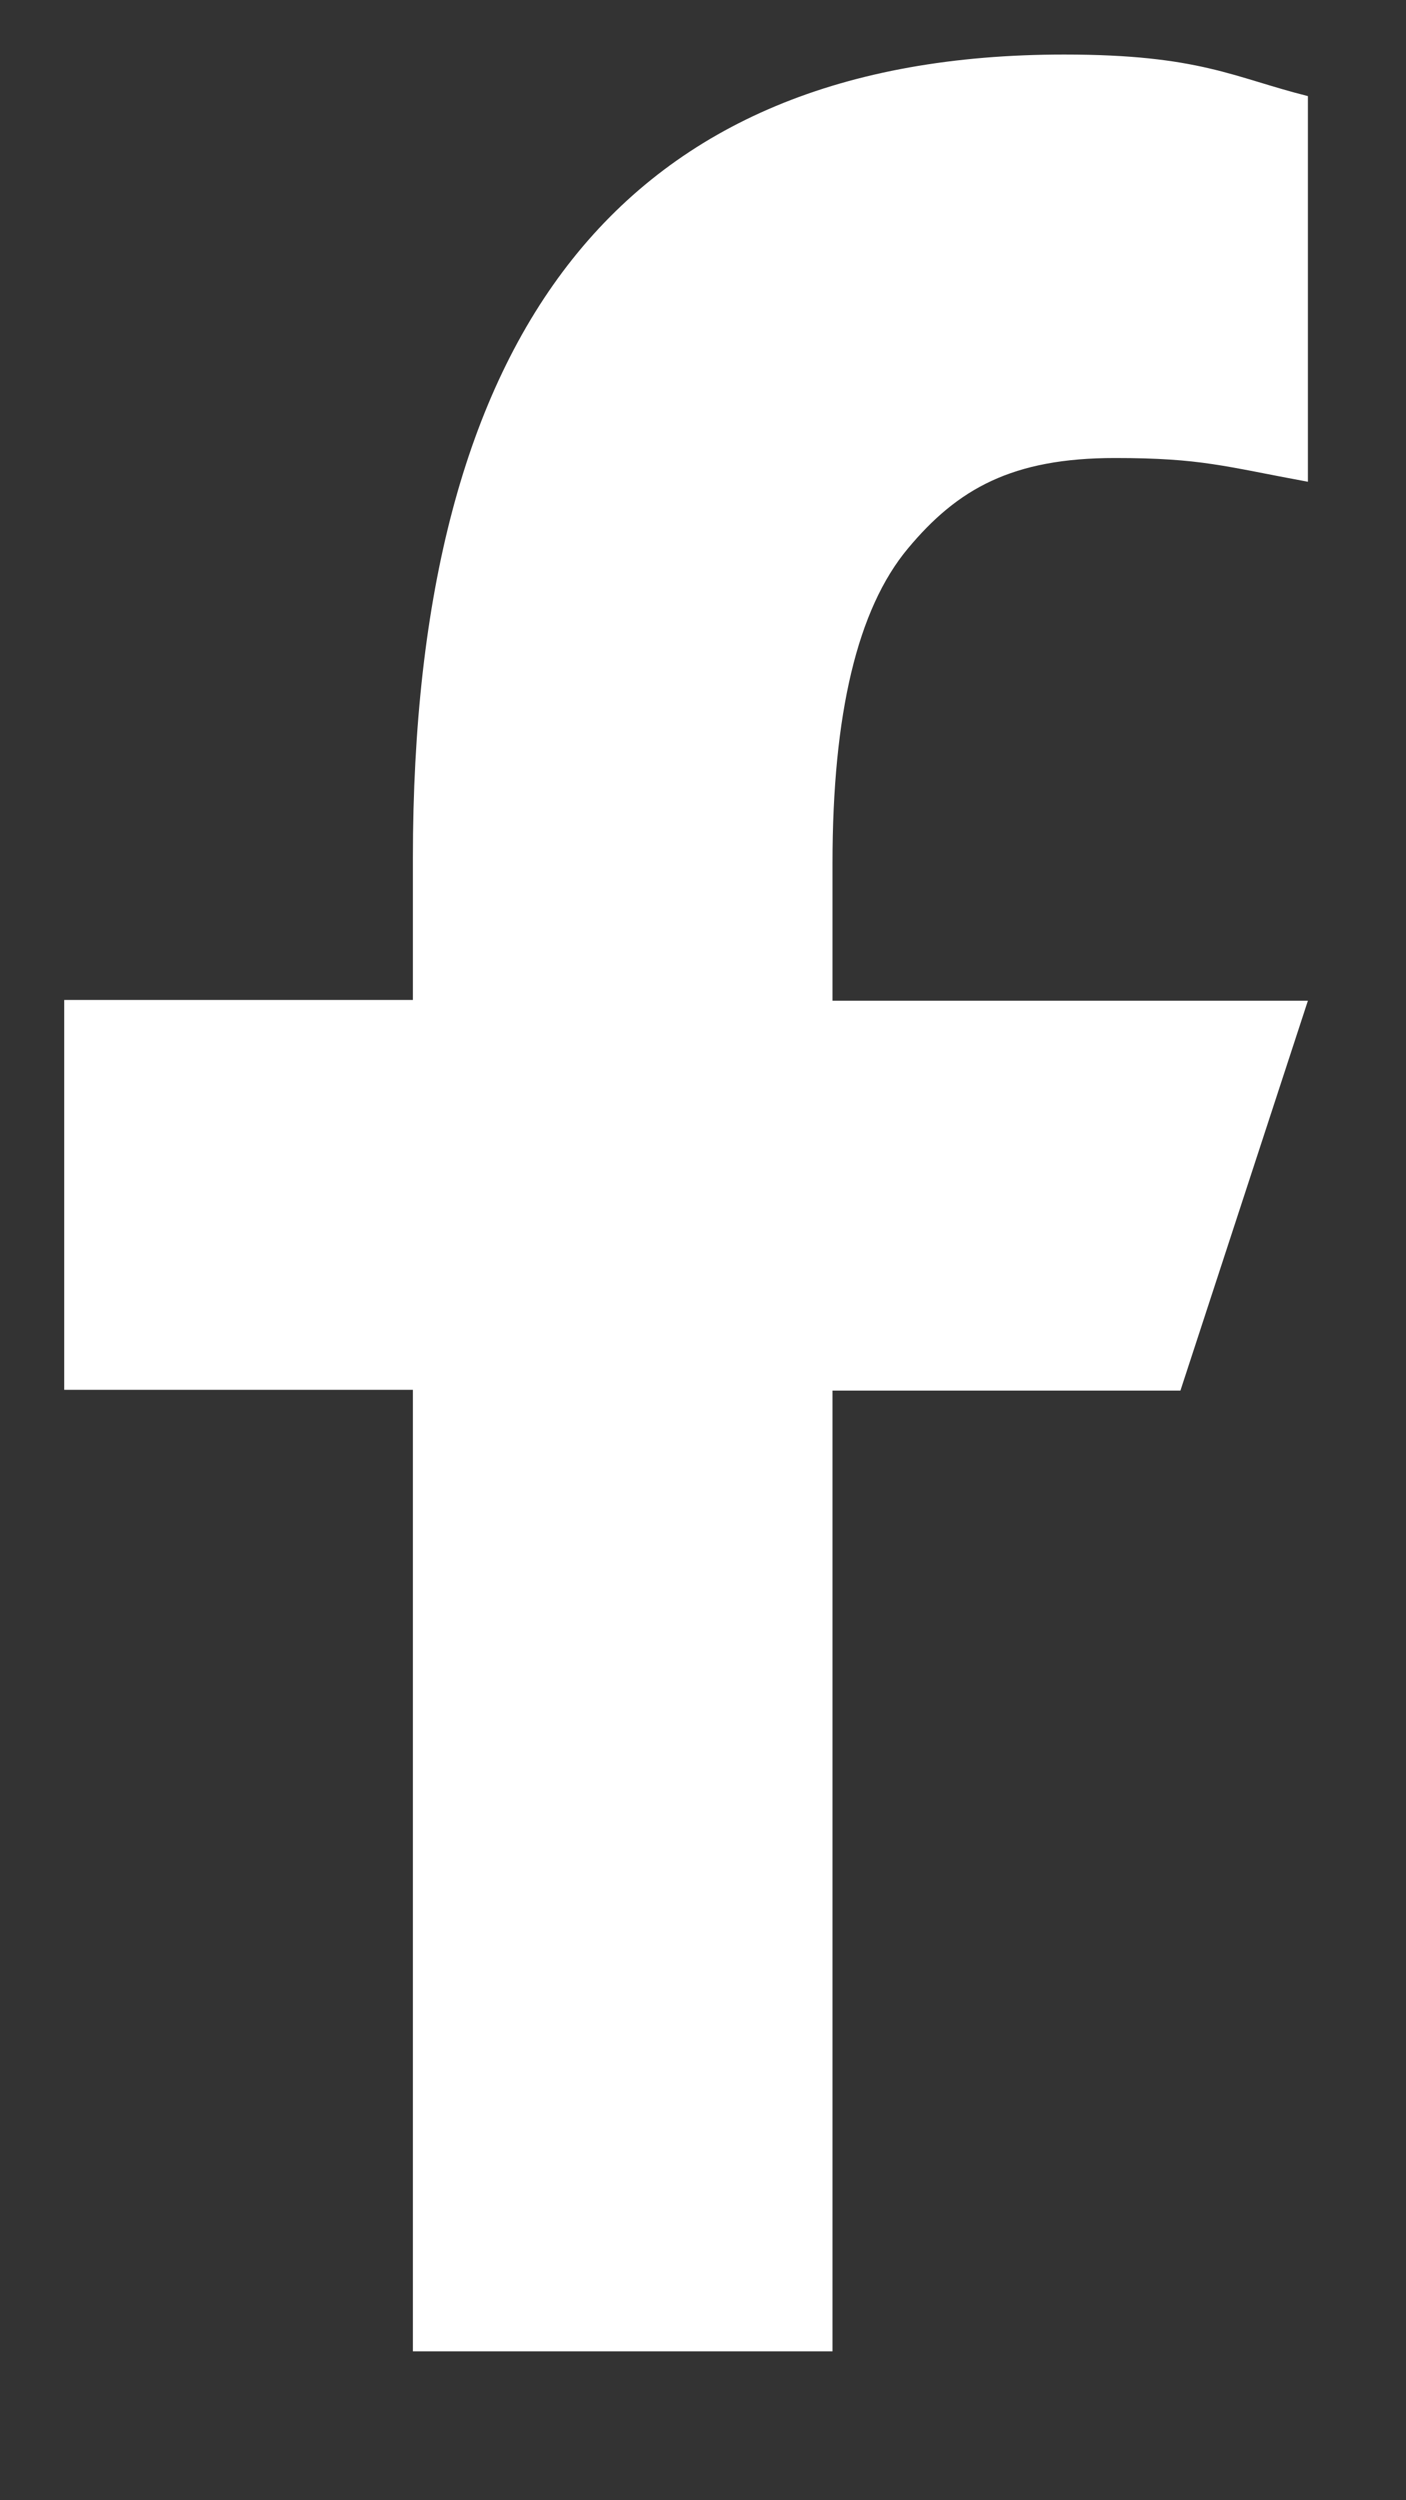 <svg width="9" height="16" viewBox="0 0 9 16" fill="none" xmlns="http://www.w3.org/2000/svg">
<rect x="0" y="0" width="9" height="16" fill="#333333" stroke="none"/>
<path d="M5.329 8.894V15.047H2.643V8.894H0.411V6.399H2.643V5.491C2.643 2.121 3.981 0.349 6.812 0.349C7.68 0.349 7.897 0.496 8.372 0.615V3.083C7.84 2.985 7.69 2.931 7.137 2.931C6.481 2.931 6.13 3.127 5.81 3.512C5.489 3.898 5.329 4.567 5.329 5.524V6.404H8.372L7.556 8.899H5.329V8.894Z" fill="white"/>
</svg>
